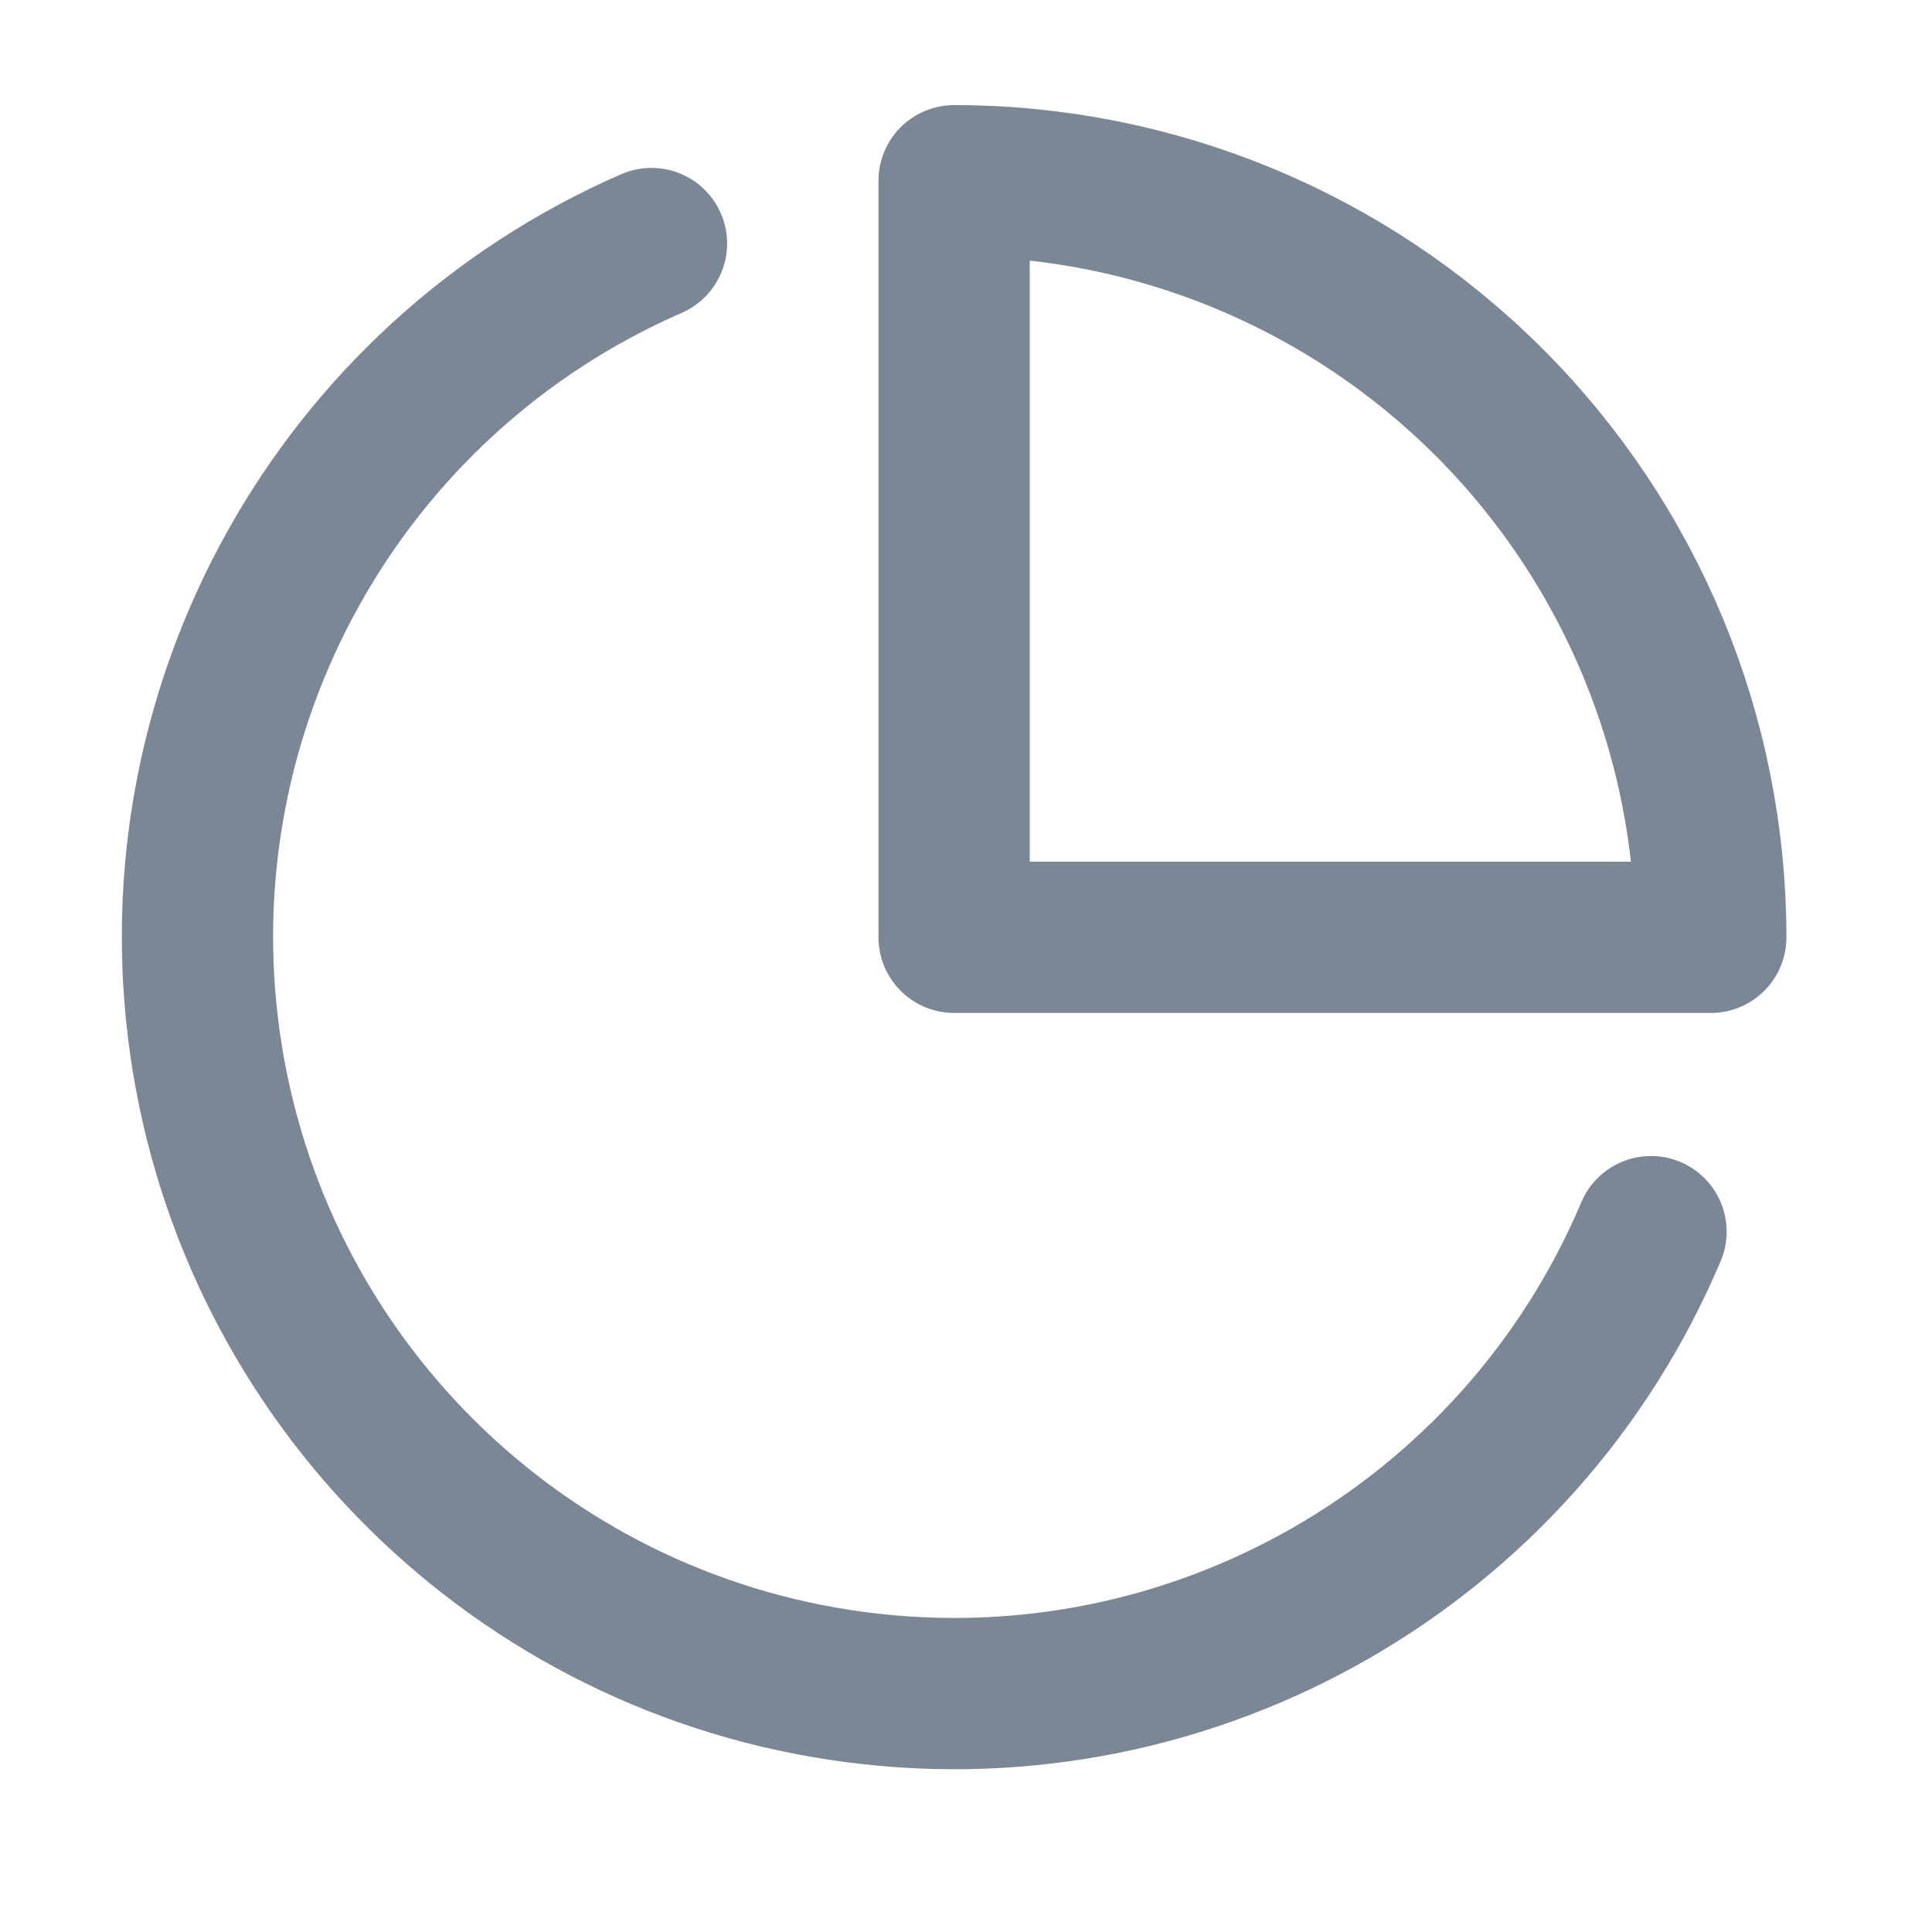 <svg width="20" height="20" viewBox="0 0 20 20" fill="none" xmlns="http://www.w3.org/2000/svg">
<path d="M17.091 12.75C15.72 15.992 12.355 17.921 8.865 17.466C5.375 17.012 2.617 14.285 2.122 10.8C1.628 7.315 3.518 3.928 6.744 2.521" stroke="#7B8794" stroke-width="1.566" stroke-linecap="round" stroke-linejoin="round"/>
<path fill-rule="evenodd" clip-rule="evenodd" d="M17.71 9.703C17.71 7.626 16.885 5.634 15.416 4.165C13.947 2.696 11.955 1.871 9.877 1.871V9.703H17.71Z" stroke="#7B8794" stroke-width="1.566" stroke-linecap="round" stroke-linejoin="round"/>
</svg>
